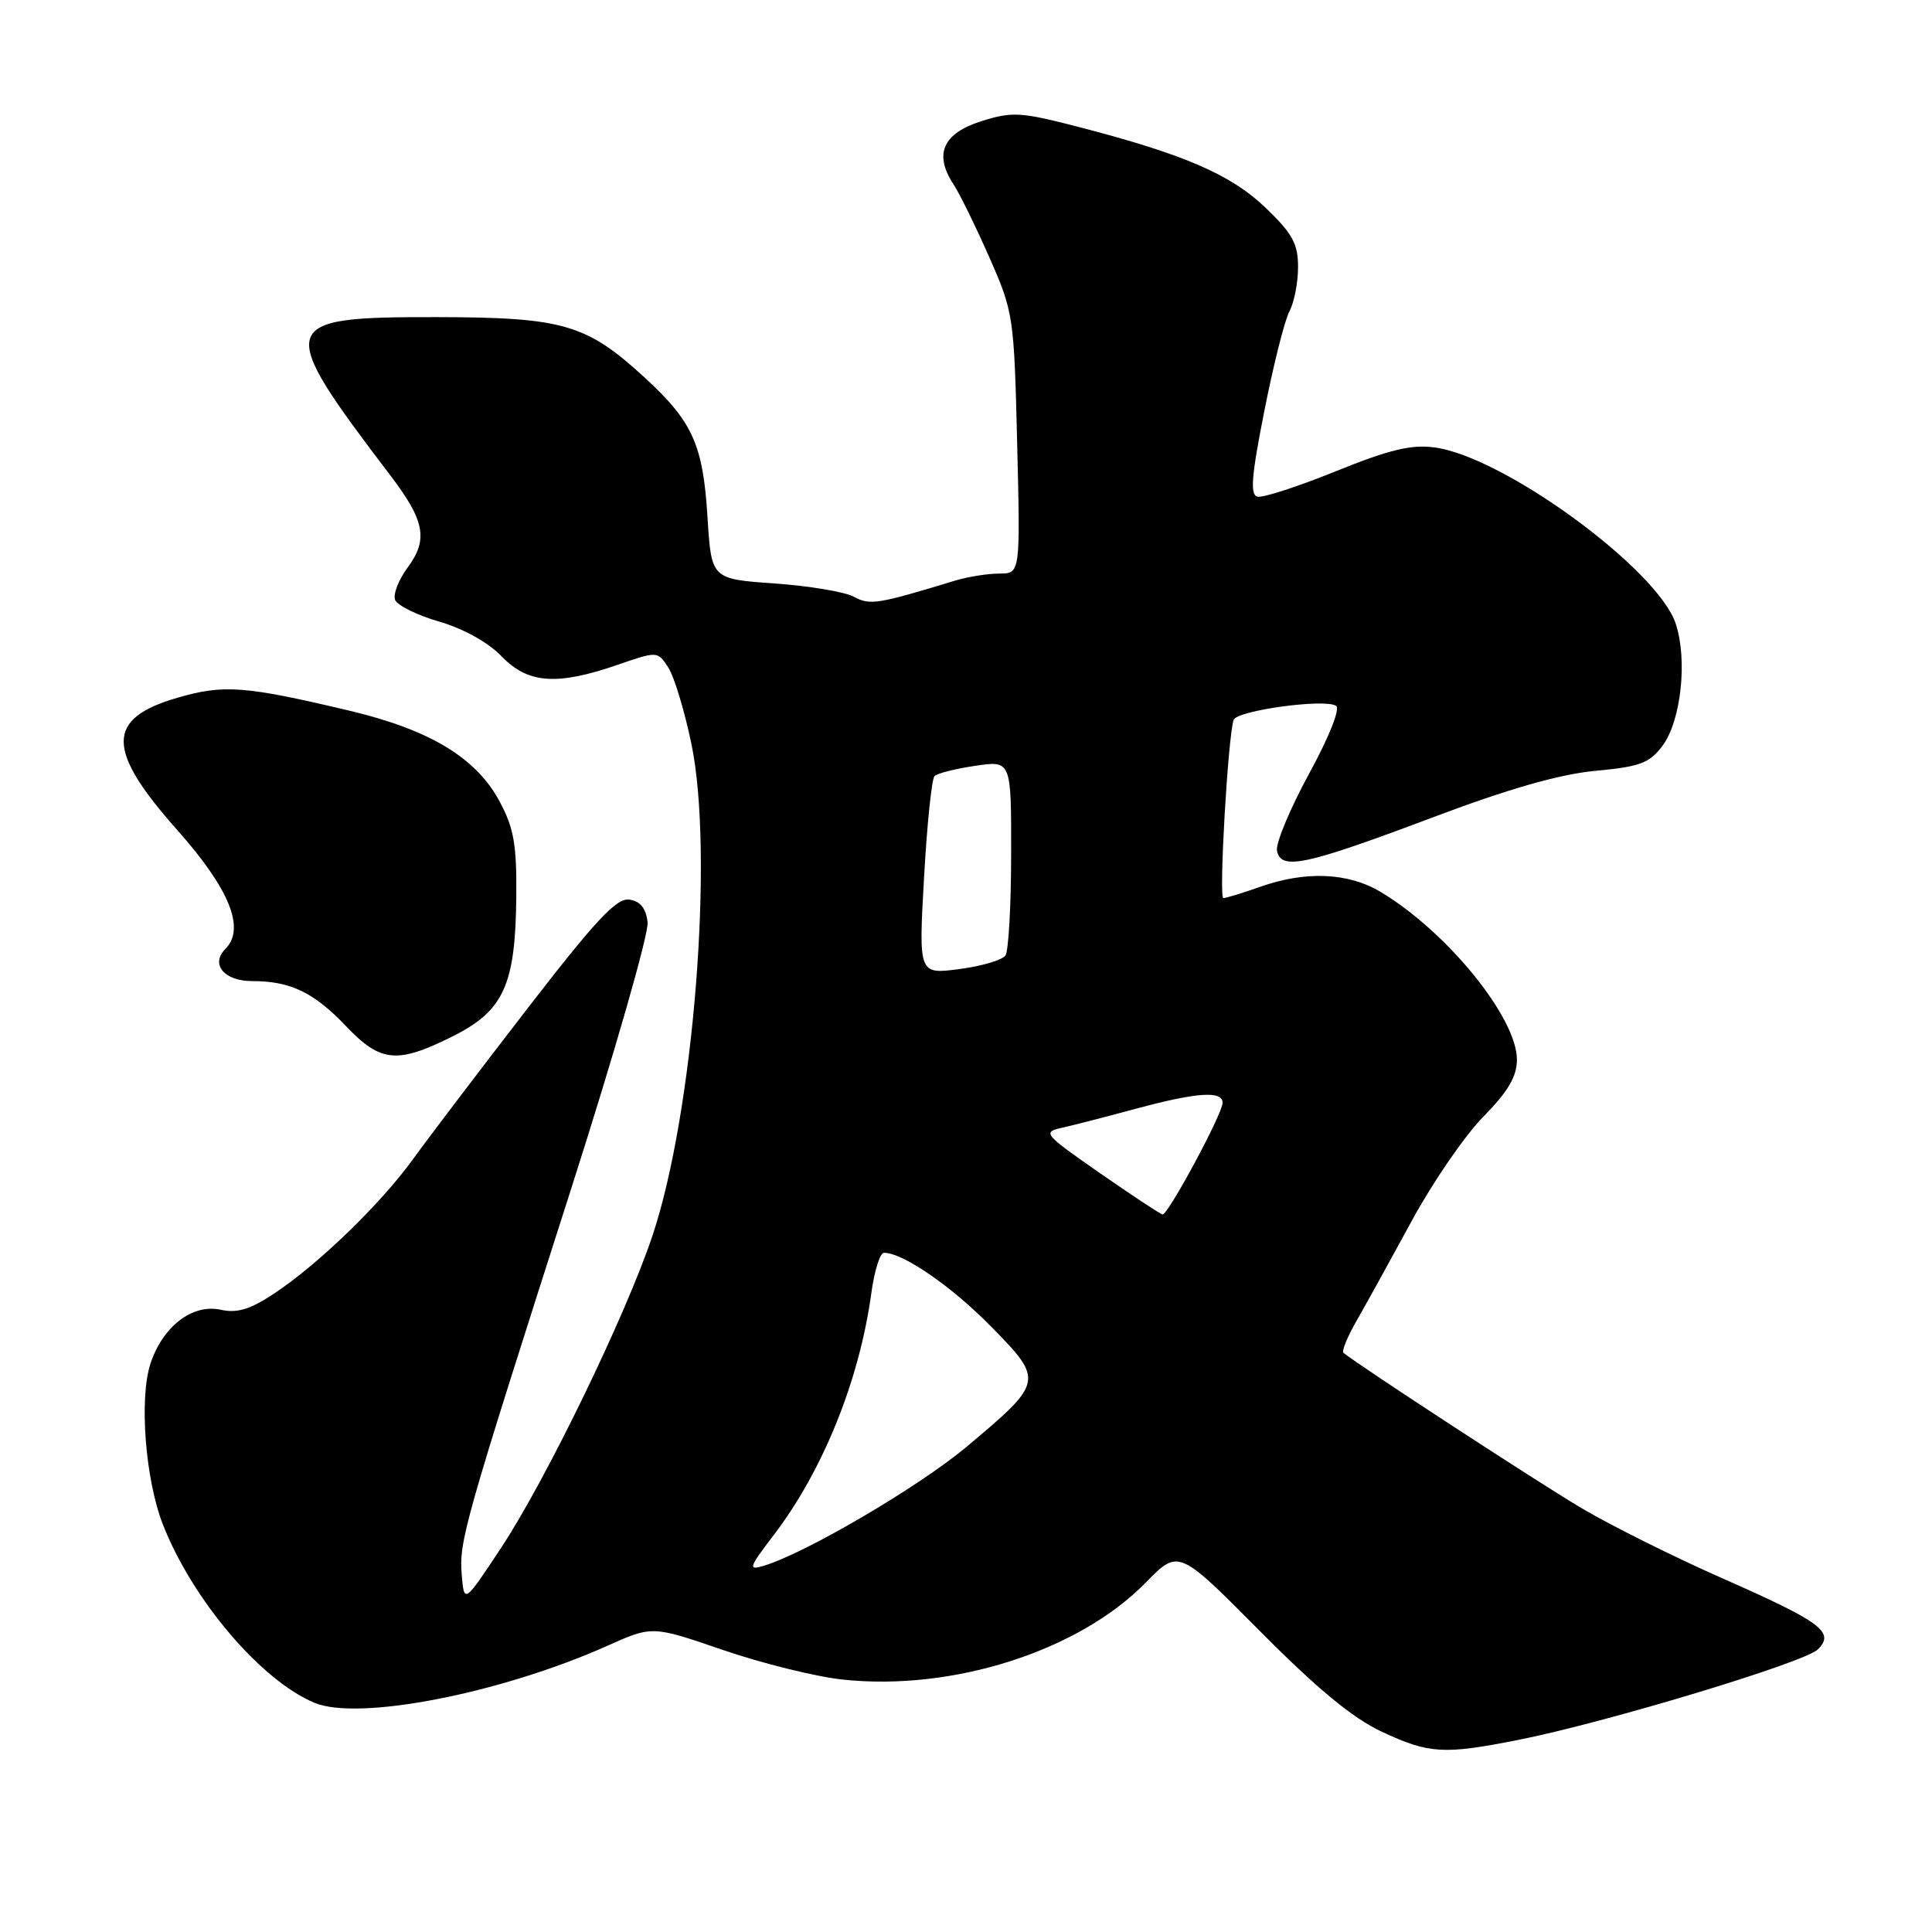 <?xml version="1.0" encoding="UTF-8" standalone="no"?>
<!DOCTYPE svg PUBLIC "-//W3C//DTD SVG 1.1//EN" "http://www.w3.org/Graphics/SVG/1.1/DTD/svg11.dtd" >
<svg xmlns="http://www.w3.org/2000/svg" xmlns:xlink="http://www.w3.org/1999/xlink" version="1.1" viewBox="0 0 256 256">
 <g >
 <path fill="currentColor"
d=" M 201.16 230.55 C 212.67 228.28 239.15 220.28 240.87 218.56 C 243.17 216.26 241.40 214.95 228.10 209.08 C 221.82 206.31 213.50 202.16 209.60 199.86 C 203.98 196.54 180.20 181.03 178.02 179.26 C 177.75 179.04 178.54 177.12 179.77 174.98 C 181.00 172.84 184.27 166.91 187.05 161.80 C 189.82 156.68 194.10 150.46 196.55 147.97 C 199.83 144.62 201.00 142.64 201.00 140.41 C 201.00 134.83 191.70 123.40 182.88 118.15 C 178.62 115.62 173.00 115.38 167.00 117.50 C 164.66 118.33 162.46 119.00 162.10 119.00 C 161.48 119.00 162.71 97.65 163.46 95.39 C 163.87 94.15 175.46 92.55 177.03 93.52 C 177.62 93.88 176.14 97.61 173.44 102.56 C 170.92 107.19 169.01 111.77 169.21 112.74 C 169.75 115.35 172.91 114.68 189.68 108.37 C 199.91 104.51 206.63 102.59 211.40 102.14 C 217.32 101.59 218.57 101.12 220.29 98.82 C 222.75 95.52 223.63 87.44 222.04 82.64 C 219.67 75.43 199.26 60.51 190.10 59.29 C 187.00 58.87 184.11 59.57 177.01 62.44 C 172.00 64.47 167.33 65.99 166.62 65.81 C 165.62 65.57 165.82 63.10 167.53 54.46 C 168.73 48.38 170.22 42.45 170.85 41.27 C 171.48 40.09 172.00 37.45 172.00 35.39 C 172.00 32.30 171.26 30.95 167.70 27.53 C 163.07 23.10 156.87 20.43 142.84 16.80 C 135.22 14.83 134.11 14.77 130.00 16.07 C 124.95 17.67 123.73 20.42 126.31 24.36 C 127.12 25.59 129.26 29.95 131.07 34.05 C 134.29 41.35 134.37 41.85 134.78 58.75 C 135.20 76.00 135.20 76.00 132.42 76.00 C 130.89 76.00 128.26 76.42 126.57 76.93 C 116.18 80.09 115.29 80.23 113.12 79.06 C 111.92 78.42 107.19 77.63 102.60 77.31 C 94.26 76.72 94.26 76.72 93.75 68.55 C 93.16 58.96 91.79 55.90 85.52 50.12 C 77.72 42.94 74.68 42.05 57.87 42.02 C 36.59 41.99 36.36 42.79 51.78 63.07 C 56.28 68.99 56.75 71.49 54.05 75.15 C 52.83 76.79 52.07 78.74 52.35 79.48 C 52.64 80.22 55.27 81.52 58.21 82.37 C 61.43 83.31 64.71 85.14 66.46 86.96 C 69.94 90.59 73.79 90.87 81.81 88.10 C 87.12 86.27 87.13 86.27 88.54 88.43 C 89.32 89.61 90.70 94.17 91.61 98.54 C 94.64 113.08 91.92 147.42 86.45 163.75 C 82.93 174.28 72.32 196.15 66.37 205.14 C 61.50 212.50 61.50 212.50 61.18 208.65 C 60.82 204.21 61.49 201.84 75.62 157.71 C 81.40 139.67 85.98 123.70 85.81 122.21 C 85.60 120.34 84.84 119.41 83.38 119.20 C 81.70 118.96 78.93 121.92 69.84 133.70 C 63.55 141.84 56.77 150.77 54.77 153.54 C 50.48 159.49 42.18 167.53 36.31 171.41 C 33.15 173.51 31.42 174.03 29.25 173.55 C 25.50 172.73 21.57 175.74 19.94 180.68 C 18.42 185.29 19.25 196.07 21.60 202.04 C 25.51 212.00 34.59 222.68 41.67 225.63 C 47.49 228.07 66.34 224.39 80.47 218.08 C 86.43 215.41 86.43 215.41 95.82 218.64 C 100.99 220.41 108.10 222.17 111.63 222.55 C 126.24 224.12 142.95 218.77 151.83 209.69 C 156.16 205.26 156.16 205.26 166.92 216.10 C 174.56 223.80 179.25 227.67 183.09 229.46 C 189.38 232.39 191.27 232.51 201.16 230.55 Z  M 59.92 137.35 C 66.72 133.96 68.28 130.59 68.41 119.00 C 68.48 111.94 68.11 109.77 66.20 106.20 C 63.11 100.41 56.93 96.68 46.22 94.15 C 32.42 90.88 29.63 90.67 23.50 92.46 C 14.02 95.21 14.02 99.33 23.50 110.00 C 30.42 117.79 32.55 123.05 29.87 125.73 C 27.84 127.76 29.70 130.00 33.40 130.00 C 38.49 130.00 41.59 131.49 45.87 135.99 C 50.43 140.78 52.61 140.99 59.92 137.35 Z  M 102.51 203.42 C 109.07 194.83 113.90 182.83 115.47 171.25 C 115.87 168.36 116.61 166.00 117.13 166.00 C 119.65 166.00 126.08 170.43 131.35 175.80 C 138.35 182.93 138.31 183.13 128.06 191.72 C 121.73 197.02 106.75 205.81 101.19 207.48 C 99.09 208.11 99.21 207.74 102.51 203.42 Z  M 145.74 155.44 C 138.29 150.26 138.09 150.02 140.74 149.43 C 142.26 149.09 146.68 147.95 150.56 146.90 C 158.62 144.73 162.00 144.50 162.00 146.13 C 162.00 147.57 154.76 161.03 154.04 160.92 C 153.74 160.87 150.01 158.41 145.74 155.44 Z  M 122.44 116.30 C 122.83 109.26 123.46 103.20 123.83 102.83 C 124.20 102.47 126.64 101.85 129.25 101.47 C 134.00 100.77 134.00 100.77 133.98 113.14 C 133.98 119.94 133.64 126.00 133.23 126.60 C 132.83 127.21 130.08 128.02 127.11 128.41 C 121.72 129.11 121.72 129.11 122.44 116.30 Z "/>
</g>
</svg>